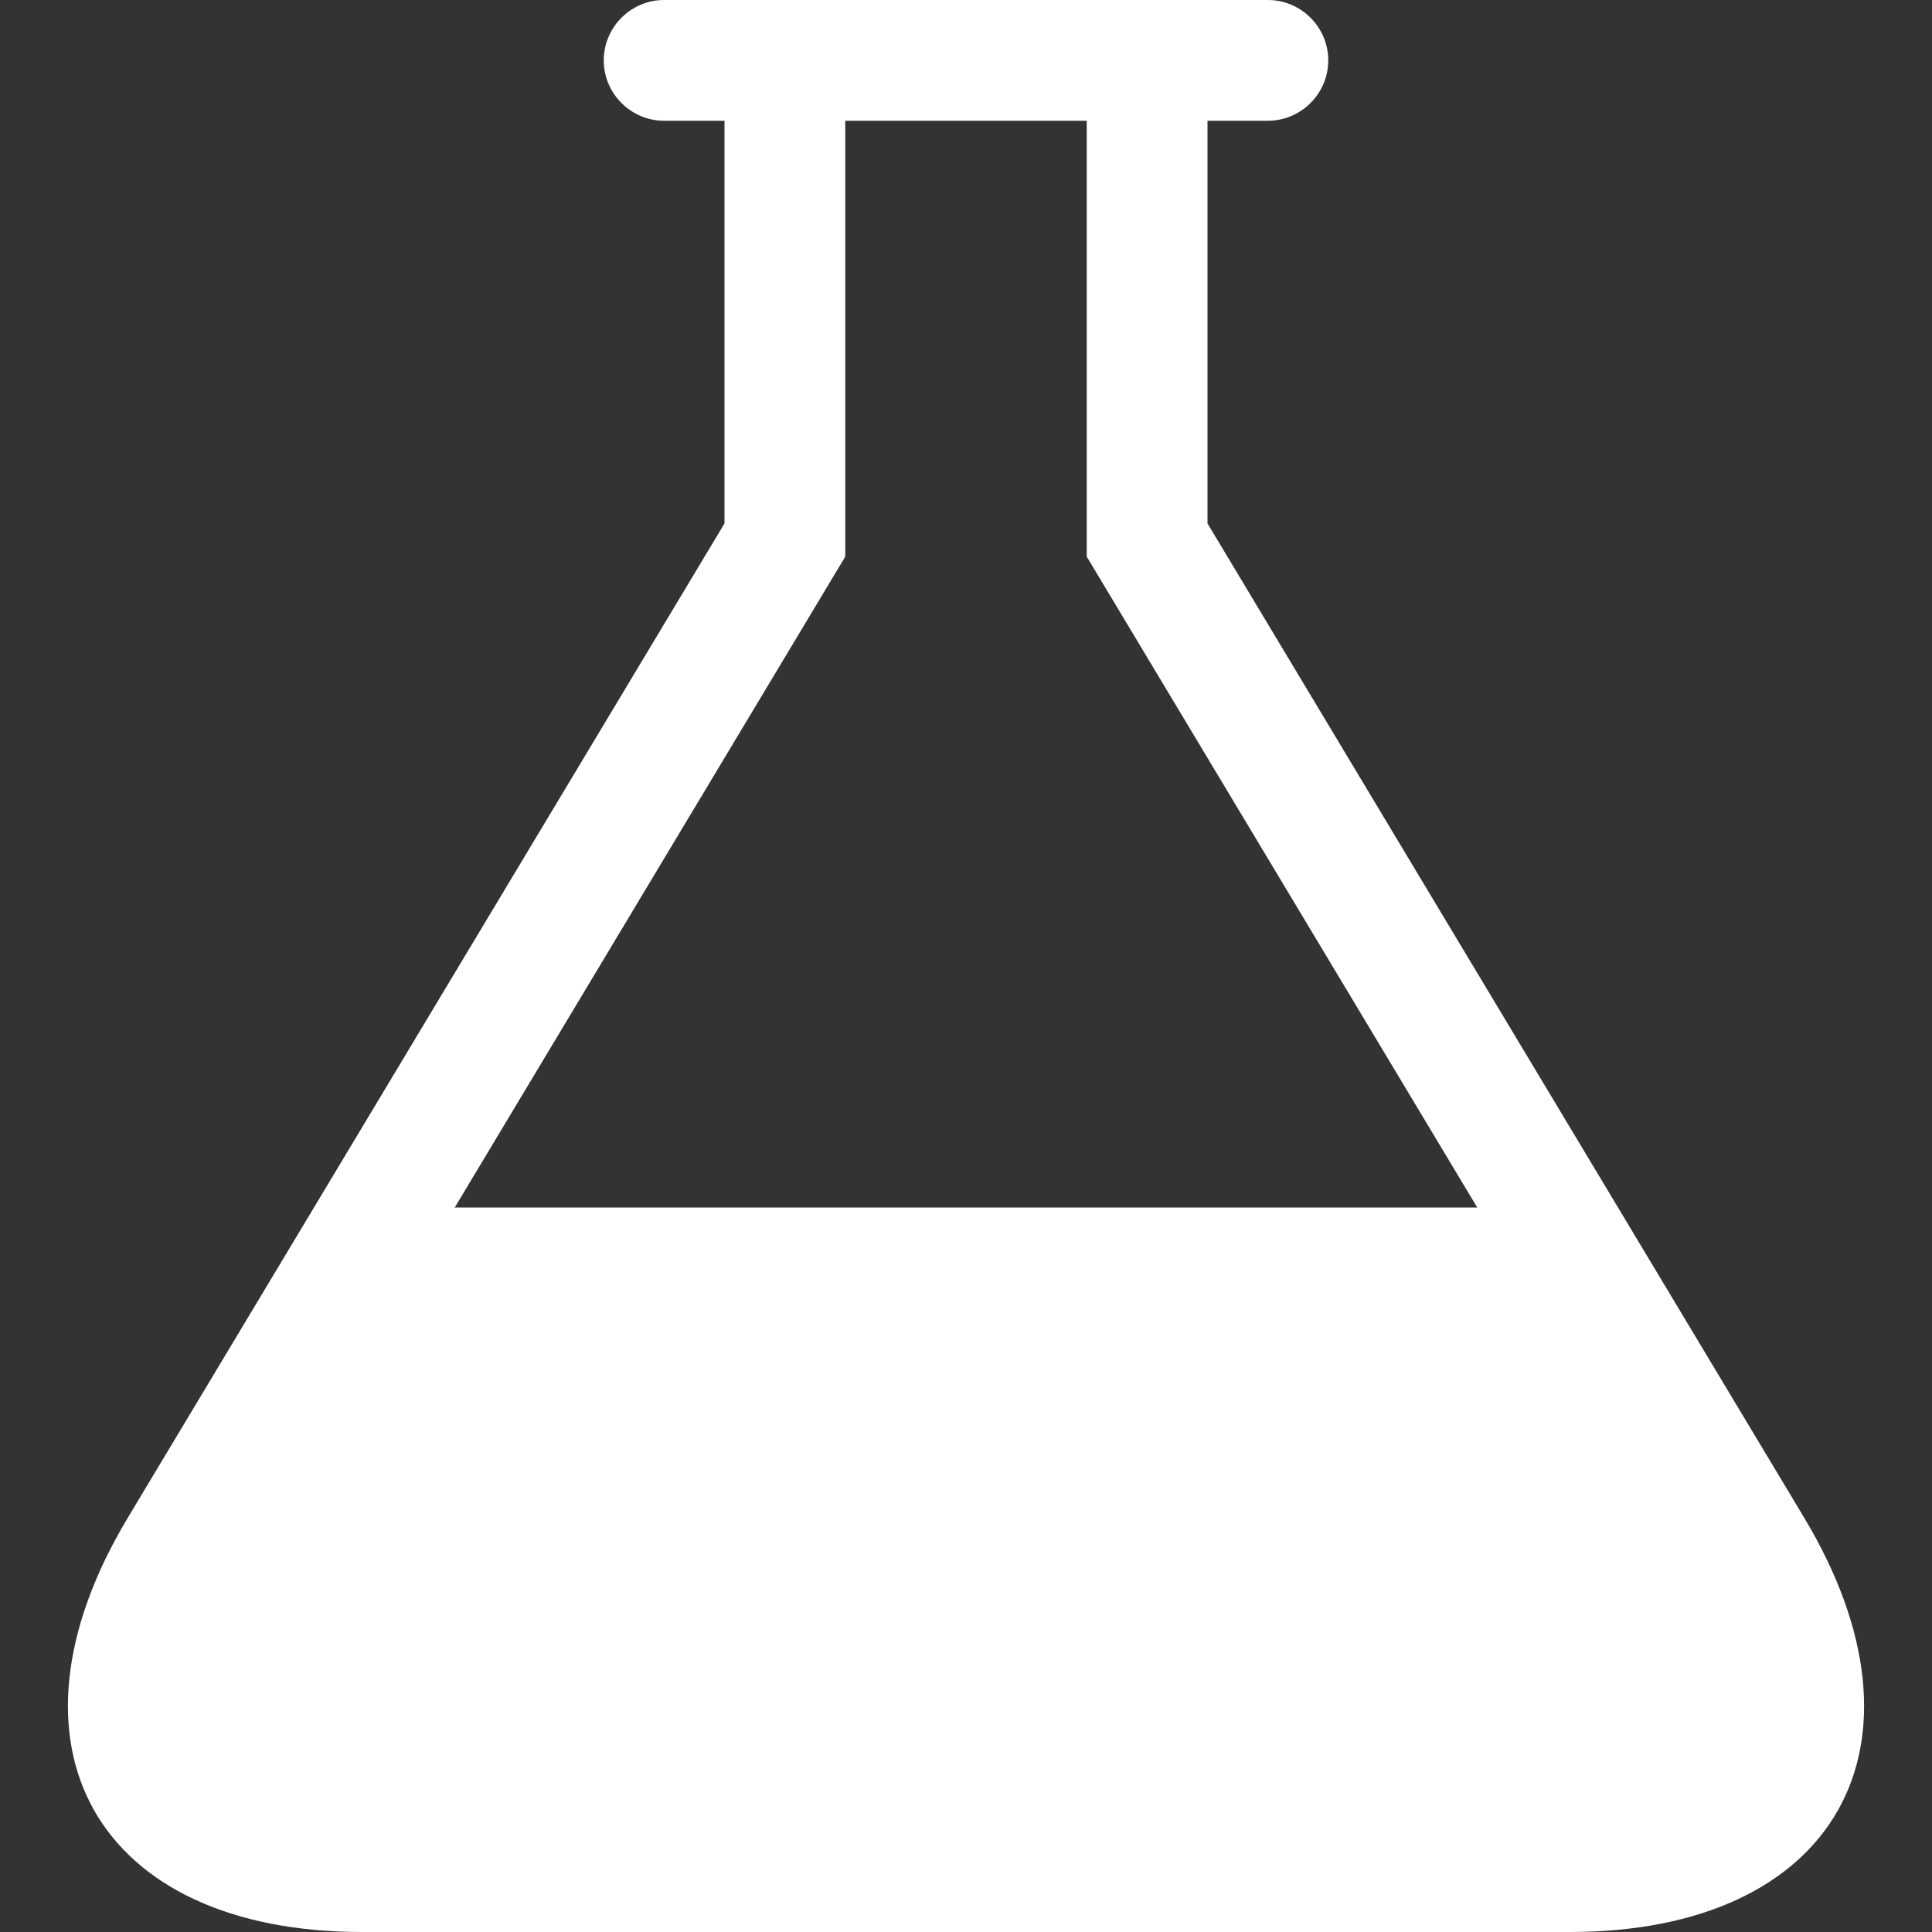<svg width="32" height="32" viewBox="0 0 32 32" fill="none" xmlns="http://www.w3.org/2000/svg">
<rect x="0" y="0" width="32" height="32" fill="#333333" stroke="none"/>
<path d="M29.884 25.14L20 8.67V2H21C21.55 2 22 1.55 22 1C22 0.45 21.55 0 21 0H11C10.45 0 10 0.45 10 1C10 1.55 10.45 2 11 2H12V8.67L2.116 25.14C-0.148 28.912 1.6 32 6 32H26C30.4 32 32.148 28.914 29.884 25.14ZM7.532 20L14 9.22V2H18V9.22L24.468 20H7.532Z" fill="white"/>
</svg>
